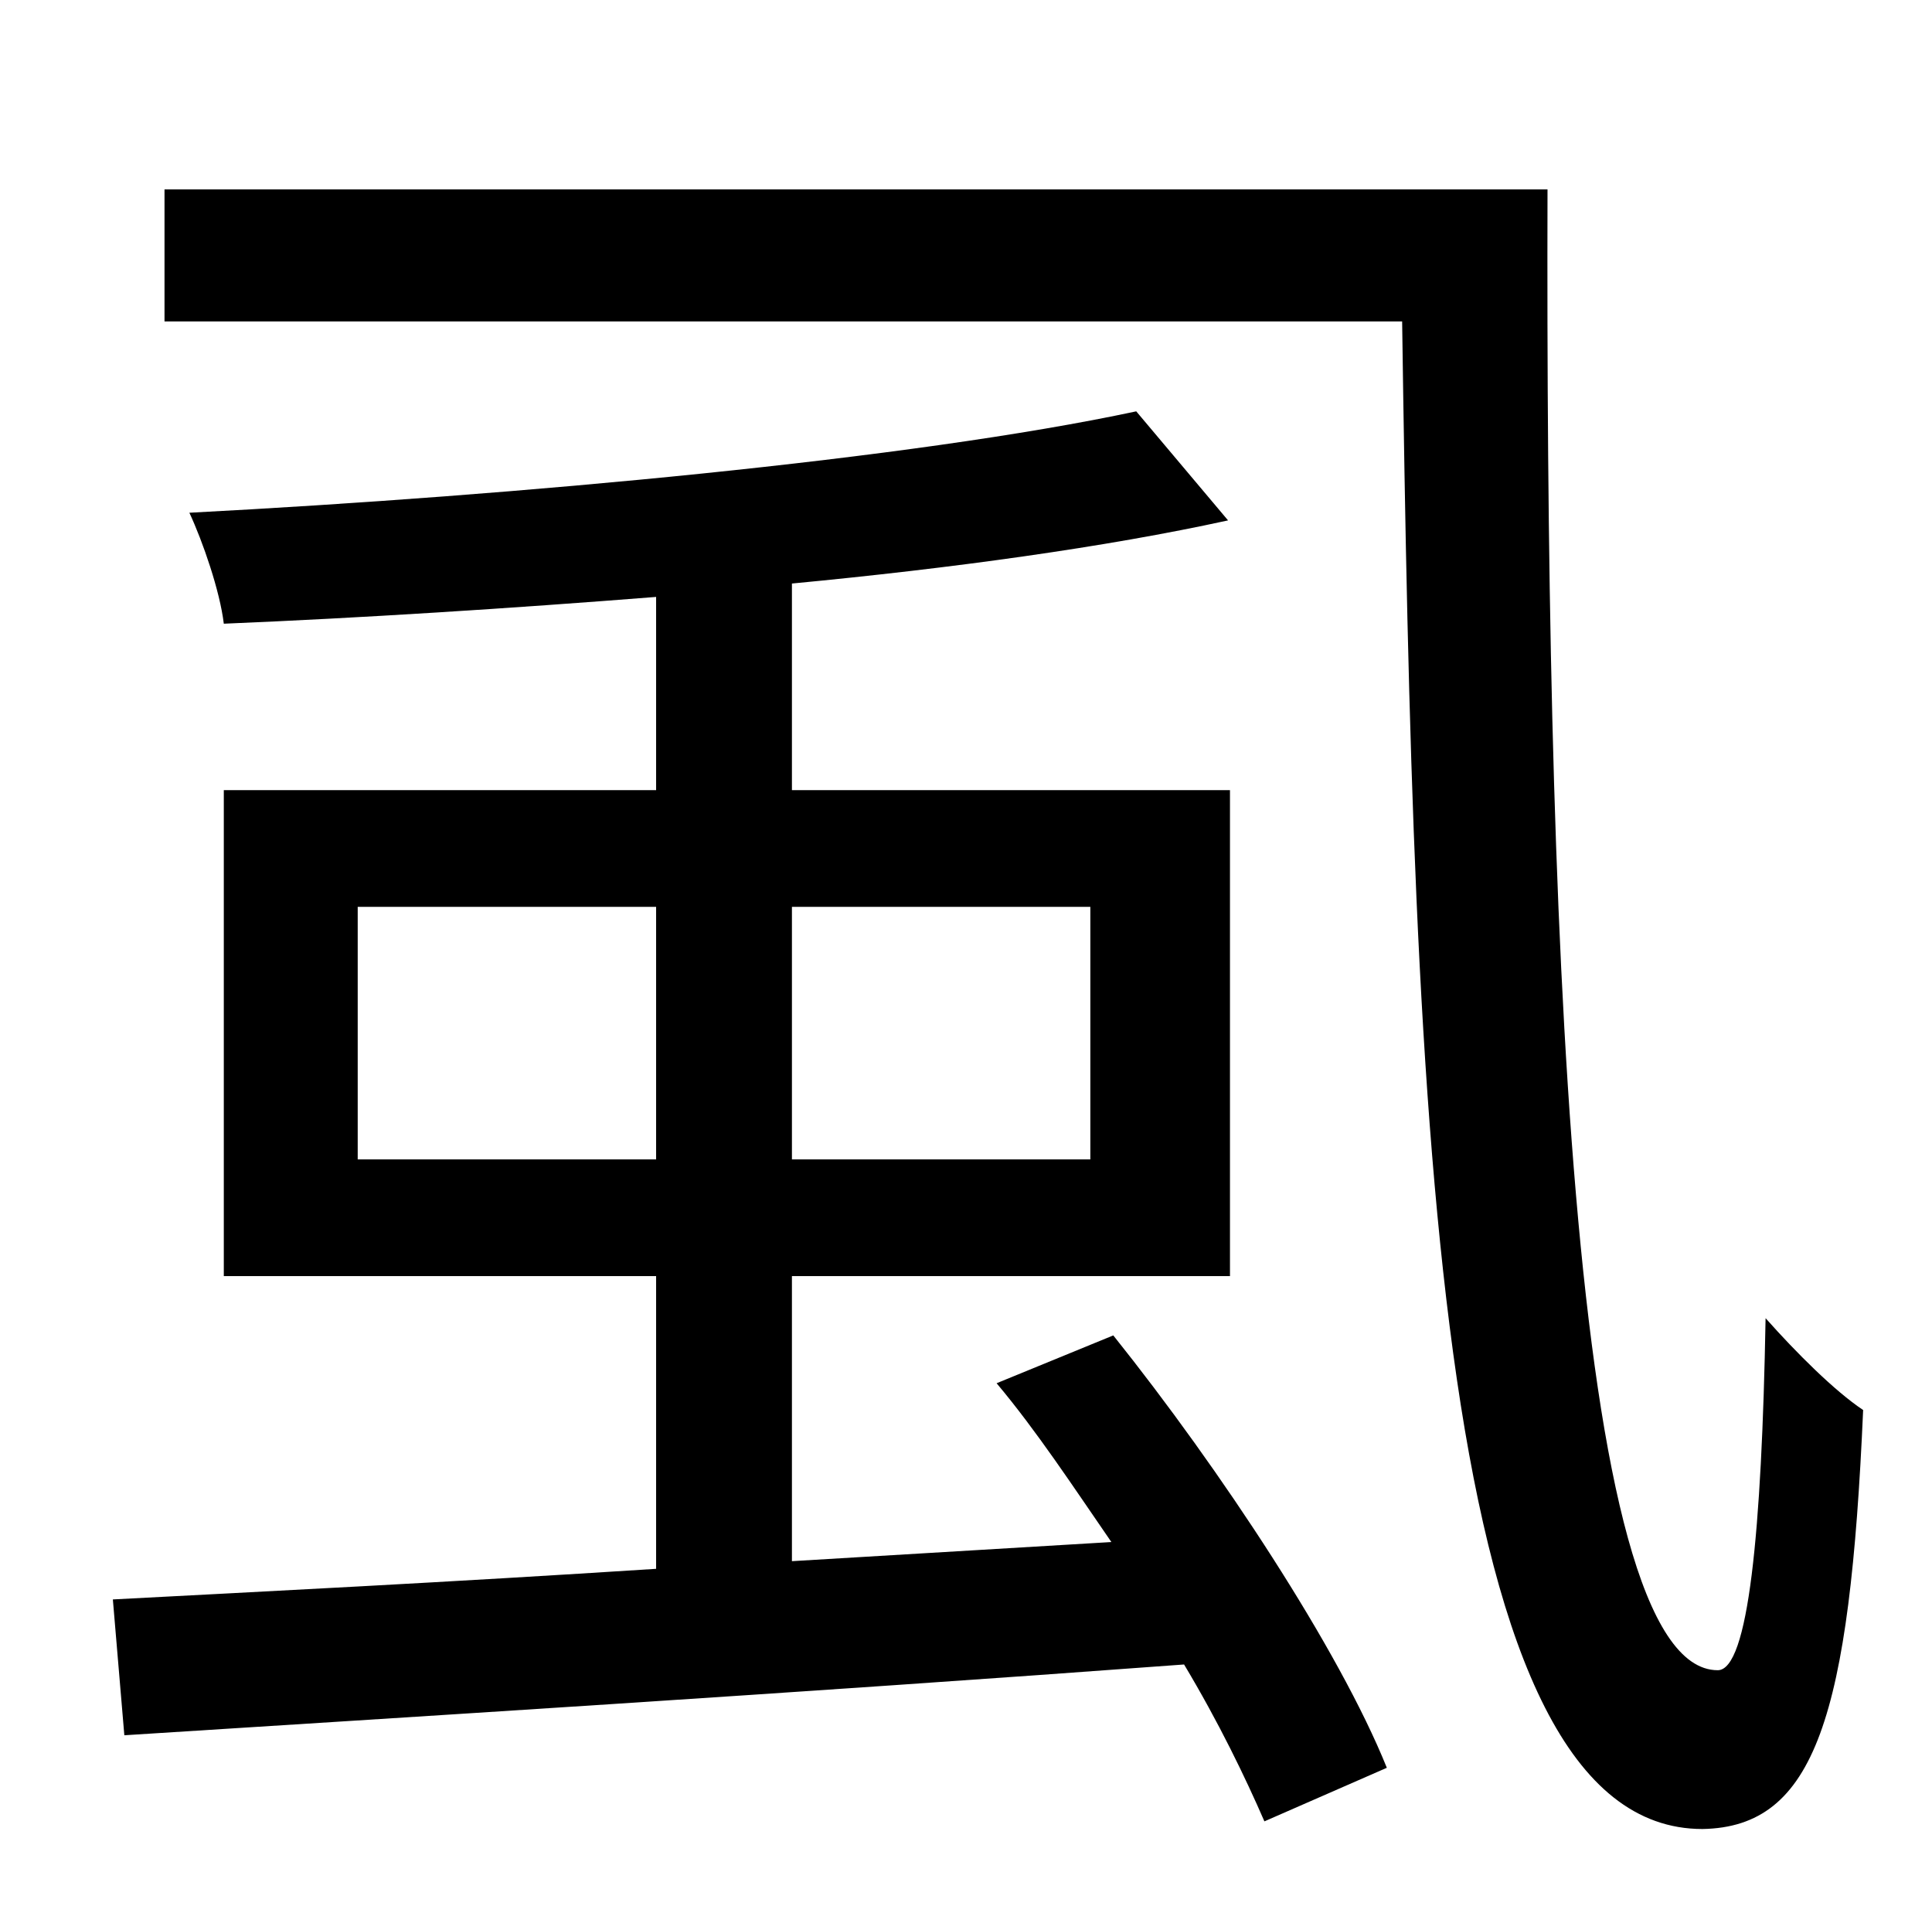 <?xml version="1.0" standalone="no"?>
<!DOCTYPE svg PUBLIC "-//W3C//DTD SVG 1.1//EN" "http://www.w3.org/Graphics/SVG/1.1/DTD/svg11.dtd" >
<svg xmlns="http://www.w3.org/2000/svg" xmlns:xlink="http://www.w3.org/1999/xlink" version="1.1" viewBox="-10 0 1010 1000">
   <path fill="currentColor"
d="M177 606h156v-132h-156v132zM560 474h-156v132h156v-132zM511 723l61 -25c56 70 118 164 143 226l-64 28c-10 -23 -24 -52 -42 -82c-202 15 -413 28 -554 37l-6 -71c76 -4 176 -9 284 -16v-153h-226v-254h226v-101c-76 6 -154 11 -226 14c-2 -17 -11 -43 -18 -58
c172 -9 378 -28 495 -53l48 57c-64 14 -144 25 -228 33v108h229v254h-229v149l167 -10c-20 -29 -39 -58 -60 -83zM76 99h723c-1 369 11 774 89 774c16 0 23 -72 25 -184c16 18 36 38 51 48c-7 160 -25 218 -84 219c-139 0 -151 -364 -157 -788h-647v-69z" />
</svg>
